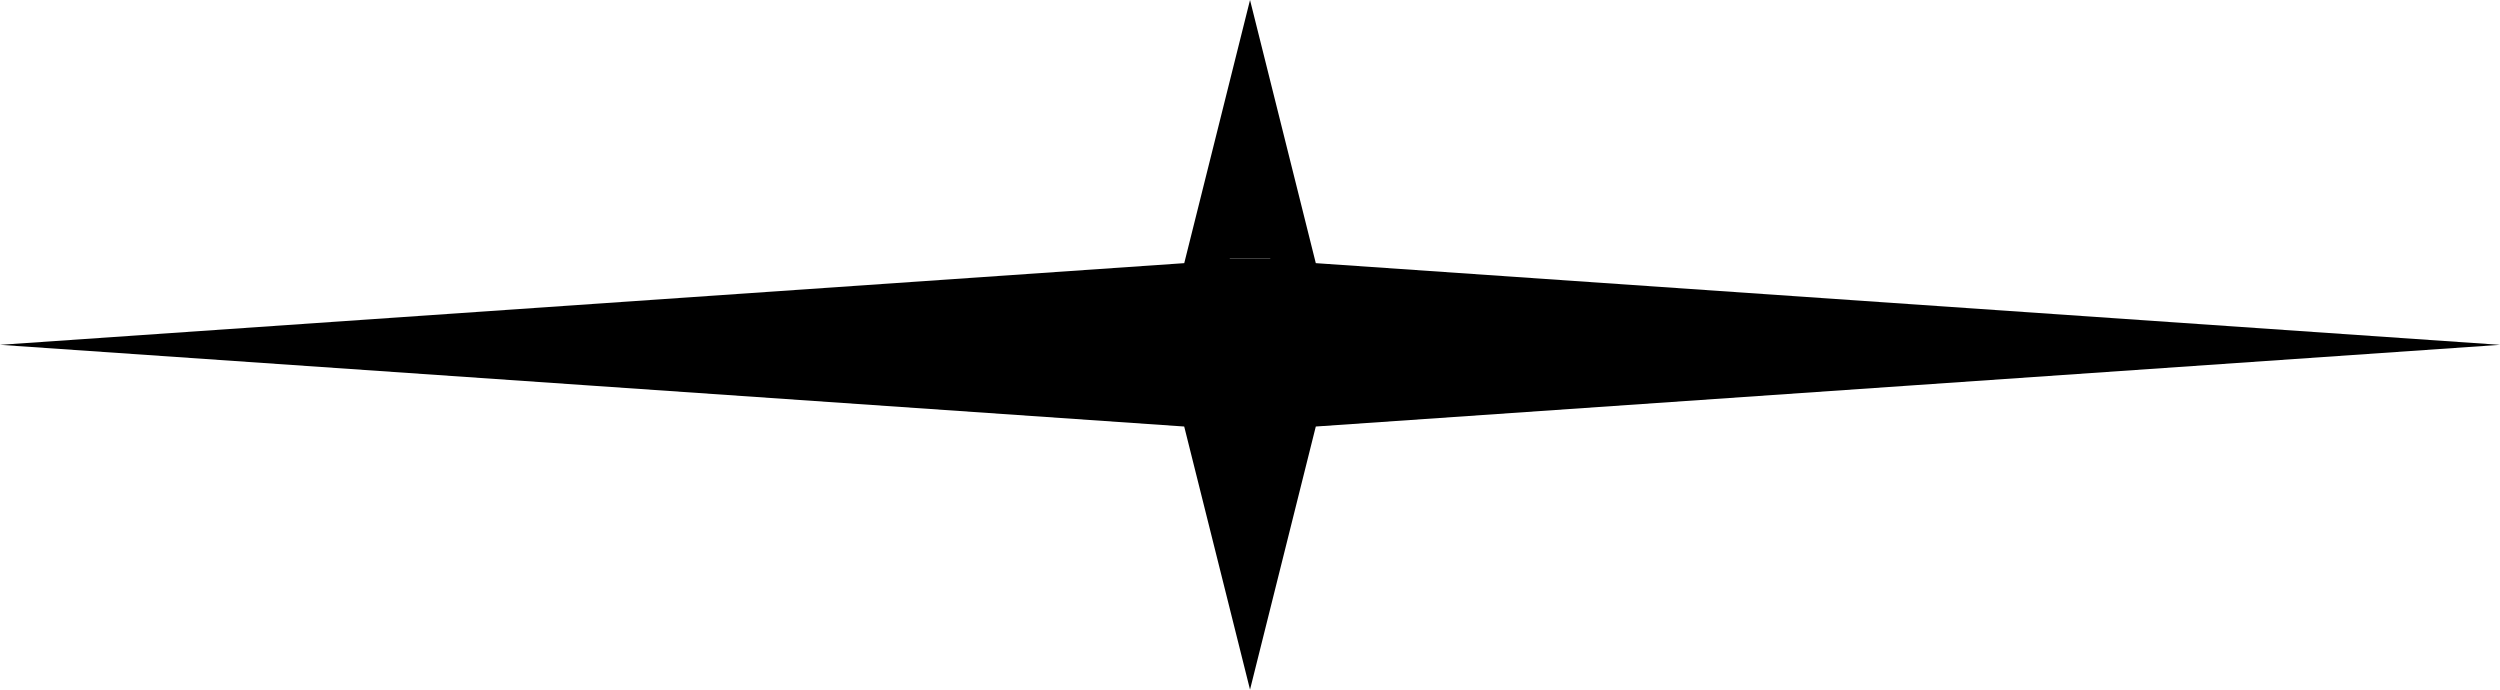 <svg xmlns="http://www.w3.org/2000/svg" width="57.999" height="16" viewBox="0 0 57.999 16">
  <g id="Union_1" data-name="Union 1" transform="translate(3860 86)">
    <path d="M -3831 -72.062 L -3832.042 -76.227 L -3832.13 -76.579 L -3832.492 -76.604 L -3852.732 -78 L -3832.492 -79.396 L -3832.129 -79.421 L -3832.041 -79.773 L -3831.5 -81.939 L -3831.5 -80 L -3830.5 -80 L -3830.5 -81.937 L -3829.959 -79.773 L -3829.871 -79.421 L -3829.509 -79.396 L -3809.268 -78 L -3829.508 -76.604 L -3829.871 -76.579 L -3829.959 -76.226 L -3831 -72.062 Z" stroke="none"/>
    <path d="M -3830.531 -76 L -3830.268 -77.053 L -3816.535 -78 L -3830.268 -78.947 L -3830.531 -80 L -3831.469 -80 L -3831.732 -78.947 L -3845.465 -78 L -3831.733 -77.053 L -3831.469 -76 L -3830.531 -76 M -3831 -70.001 L -3831 -76 L -3831 -70.001 L -3832.527 -76.105 L -3860 -78 L -3832.526 -79.895 L -3831 -86 L -3831 -80 L -3831 -86 L -3829.474 -79.895 L -3802.001 -78 L -3829.474 -76.105 L -3831 -70.001 Z" stroke="none" fill="#000"/>
  </g>
</svg>
